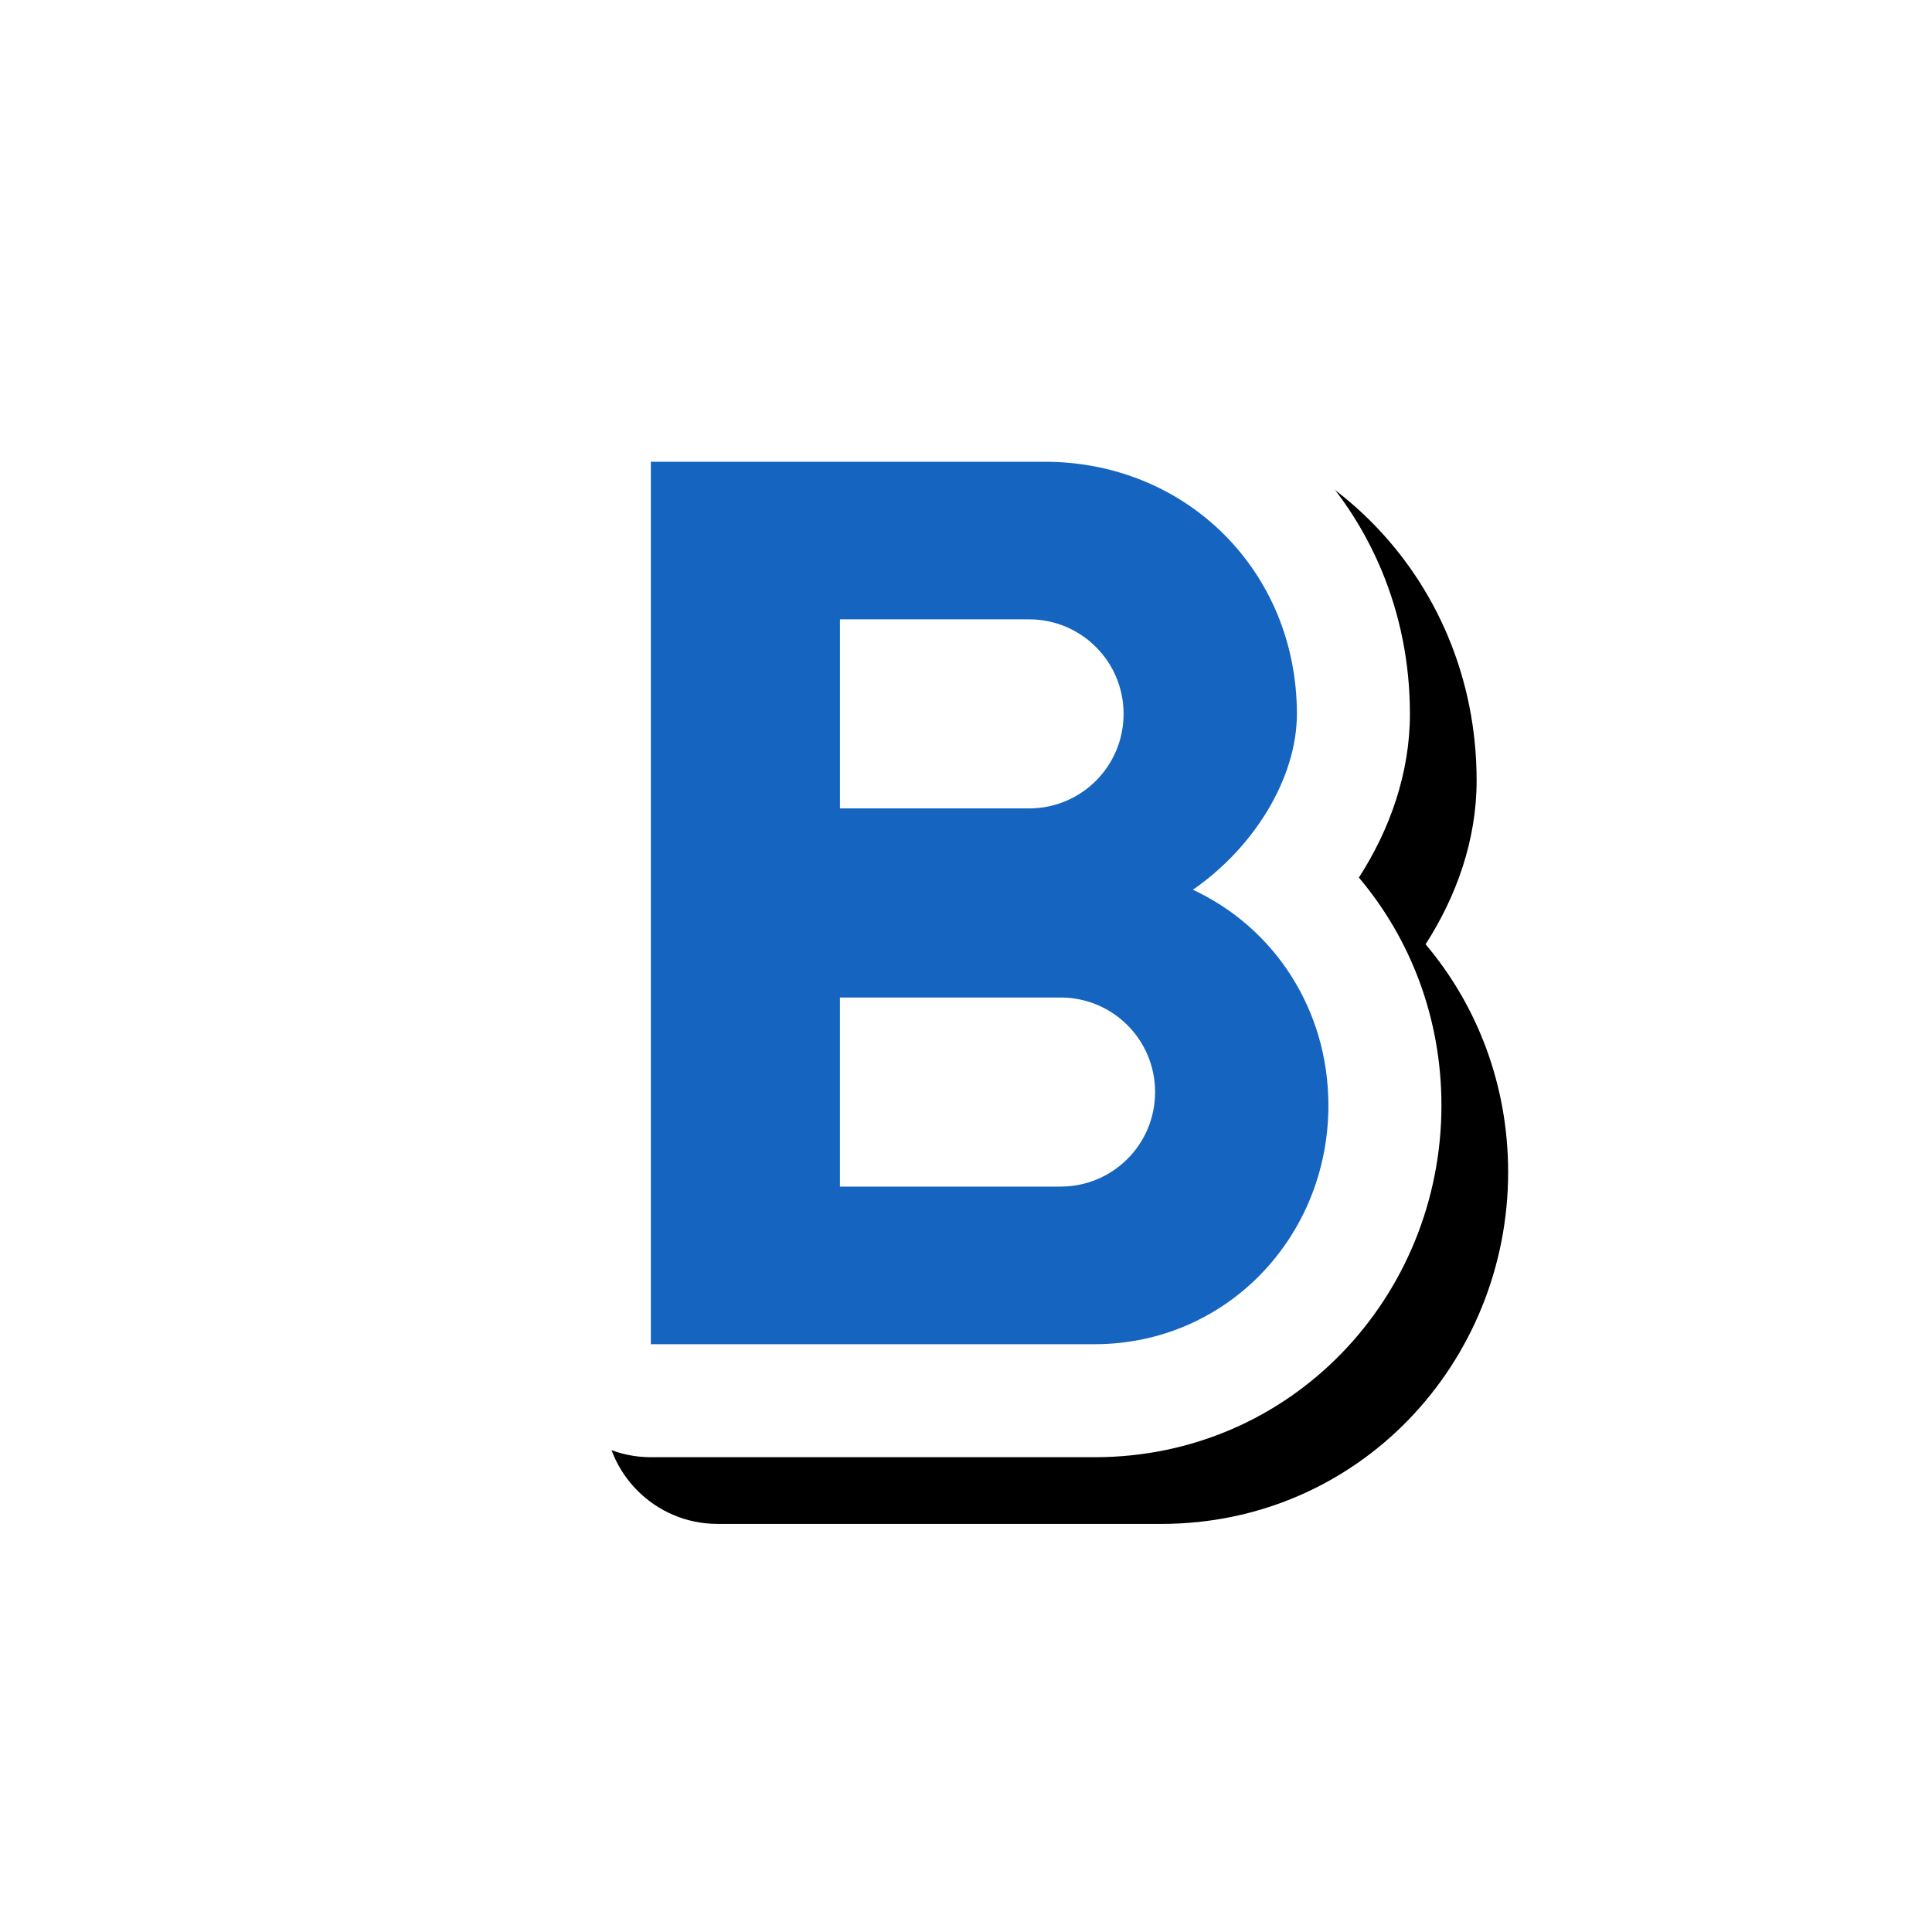<svg version="1.1" xmlns="http://www.w3.org/2000/svg" xmlns:xlink="http://www.w3.org/1999/xlink" viewBox="0,0,1024,1024">
	<!-- Color names: teamapps-color-1, teamapps-effect-color-1 -->
	<desc>format_bold icon - Licensed under Apache License v2.0 (http://www.apache.org/licenses/LICENSE-2.0) - Created with Iconfu.com - Derivative work of Material icons (Copyright Google Inc.)</desc>
	<defs>
		<filter id="filter-7KxSIGTj" x="-13%" y="-10%" width="200%" height="164%" color-interpolation-filters="sRGB">
			<feColorMatrix values="1 0 0 0 0 0 1 0 0 0 0 0 1 0 0 0 0 0 0.17 0" in="SourceGraphic"/>
			<feOffset dx="14.14" dy="14.14"/>
			<feGaussianBlur stdDeviation="11" result="blur0"/>
			<feColorMatrix values="1 0 0 0 0 0 1 0 0 0 0 0 1 0 0 0 0 0 0.25 0" in="SourceGraphic"/>
			<feOffset dx="21.21" dy="21.21"/>
			<feGaussianBlur stdDeviation="20" result="blur1"/>
			<feMerge>
				<feMergeNode in="blur0"/>
				<feMergeNode in="blur1"/>
			</feMerge>
		</filter>
	</defs>
	<g fill="none" fill-rule="nonzero" style="mix-blend-mode: normal">
		<path d="M764,585.83c0,101.19 -79.25,186.52 -183.85,186.52h-235.19c-33.08,0 -59.9,-26.82 -59.9,-59.9v-467.71c0,-33.08 26.82,-59.9 59.9,-59.9h208.79c108.15,0 193.54,84.84 193.54,193.53c0,31.43 -10.63,61.27 -27.05,86.77c27.58,32.63 43.75,74.87 43.75,120.69z" fill="#000000" filter="url(#filter-7KxSIGTj)"/>
		<g color="#ffffff" class="teamapps-effect-color-1">
			<path d="M764,585.83c0,101.19 -79.25,186.52 -183.85,186.52h-235.19c-33.08,0 -59.9,-26.82 -59.9,-59.9v-467.71c0,-33.08 26.82,-59.9 59.9,-59.9h208.79c108.15,0 193.54,84.84 193.54,193.53c0,31.43 -10.63,61.27 -27.05,86.77c27.58,32.63 43.75,74.87 43.75,120.69z" fill="currentColor"/>
		</g>
		<g>
			<g color="#1565c0" class="teamapps-color-1">
				<path d="M704.09,585.83c0,69.82 -54.12,126.62 -123.94,126.62h-235.19v-467.71h208.79c75.17,0 133.63,58.12 133.63,133.63c0,34.08 -22.71,70.82 -55.12,93.21c43.1,20.04 71.82,63.48 71.82,114.26zM612.22,578.81c0,-27.73 -22.39,-50.11 -50.11,-50.11h-116.93v100.22h116.93c27.73,0 50.11,-22.39 50.11,-50.11zM445.19,428.48h100.22c27.73,0 50.11,-22.39 50.11,-50.11c0,-27.73 -22.39,-50.11 -50.11,-50.11h-100.22z" fill="currentColor"/>
			</g>
		</g>
	</g>
</svg>